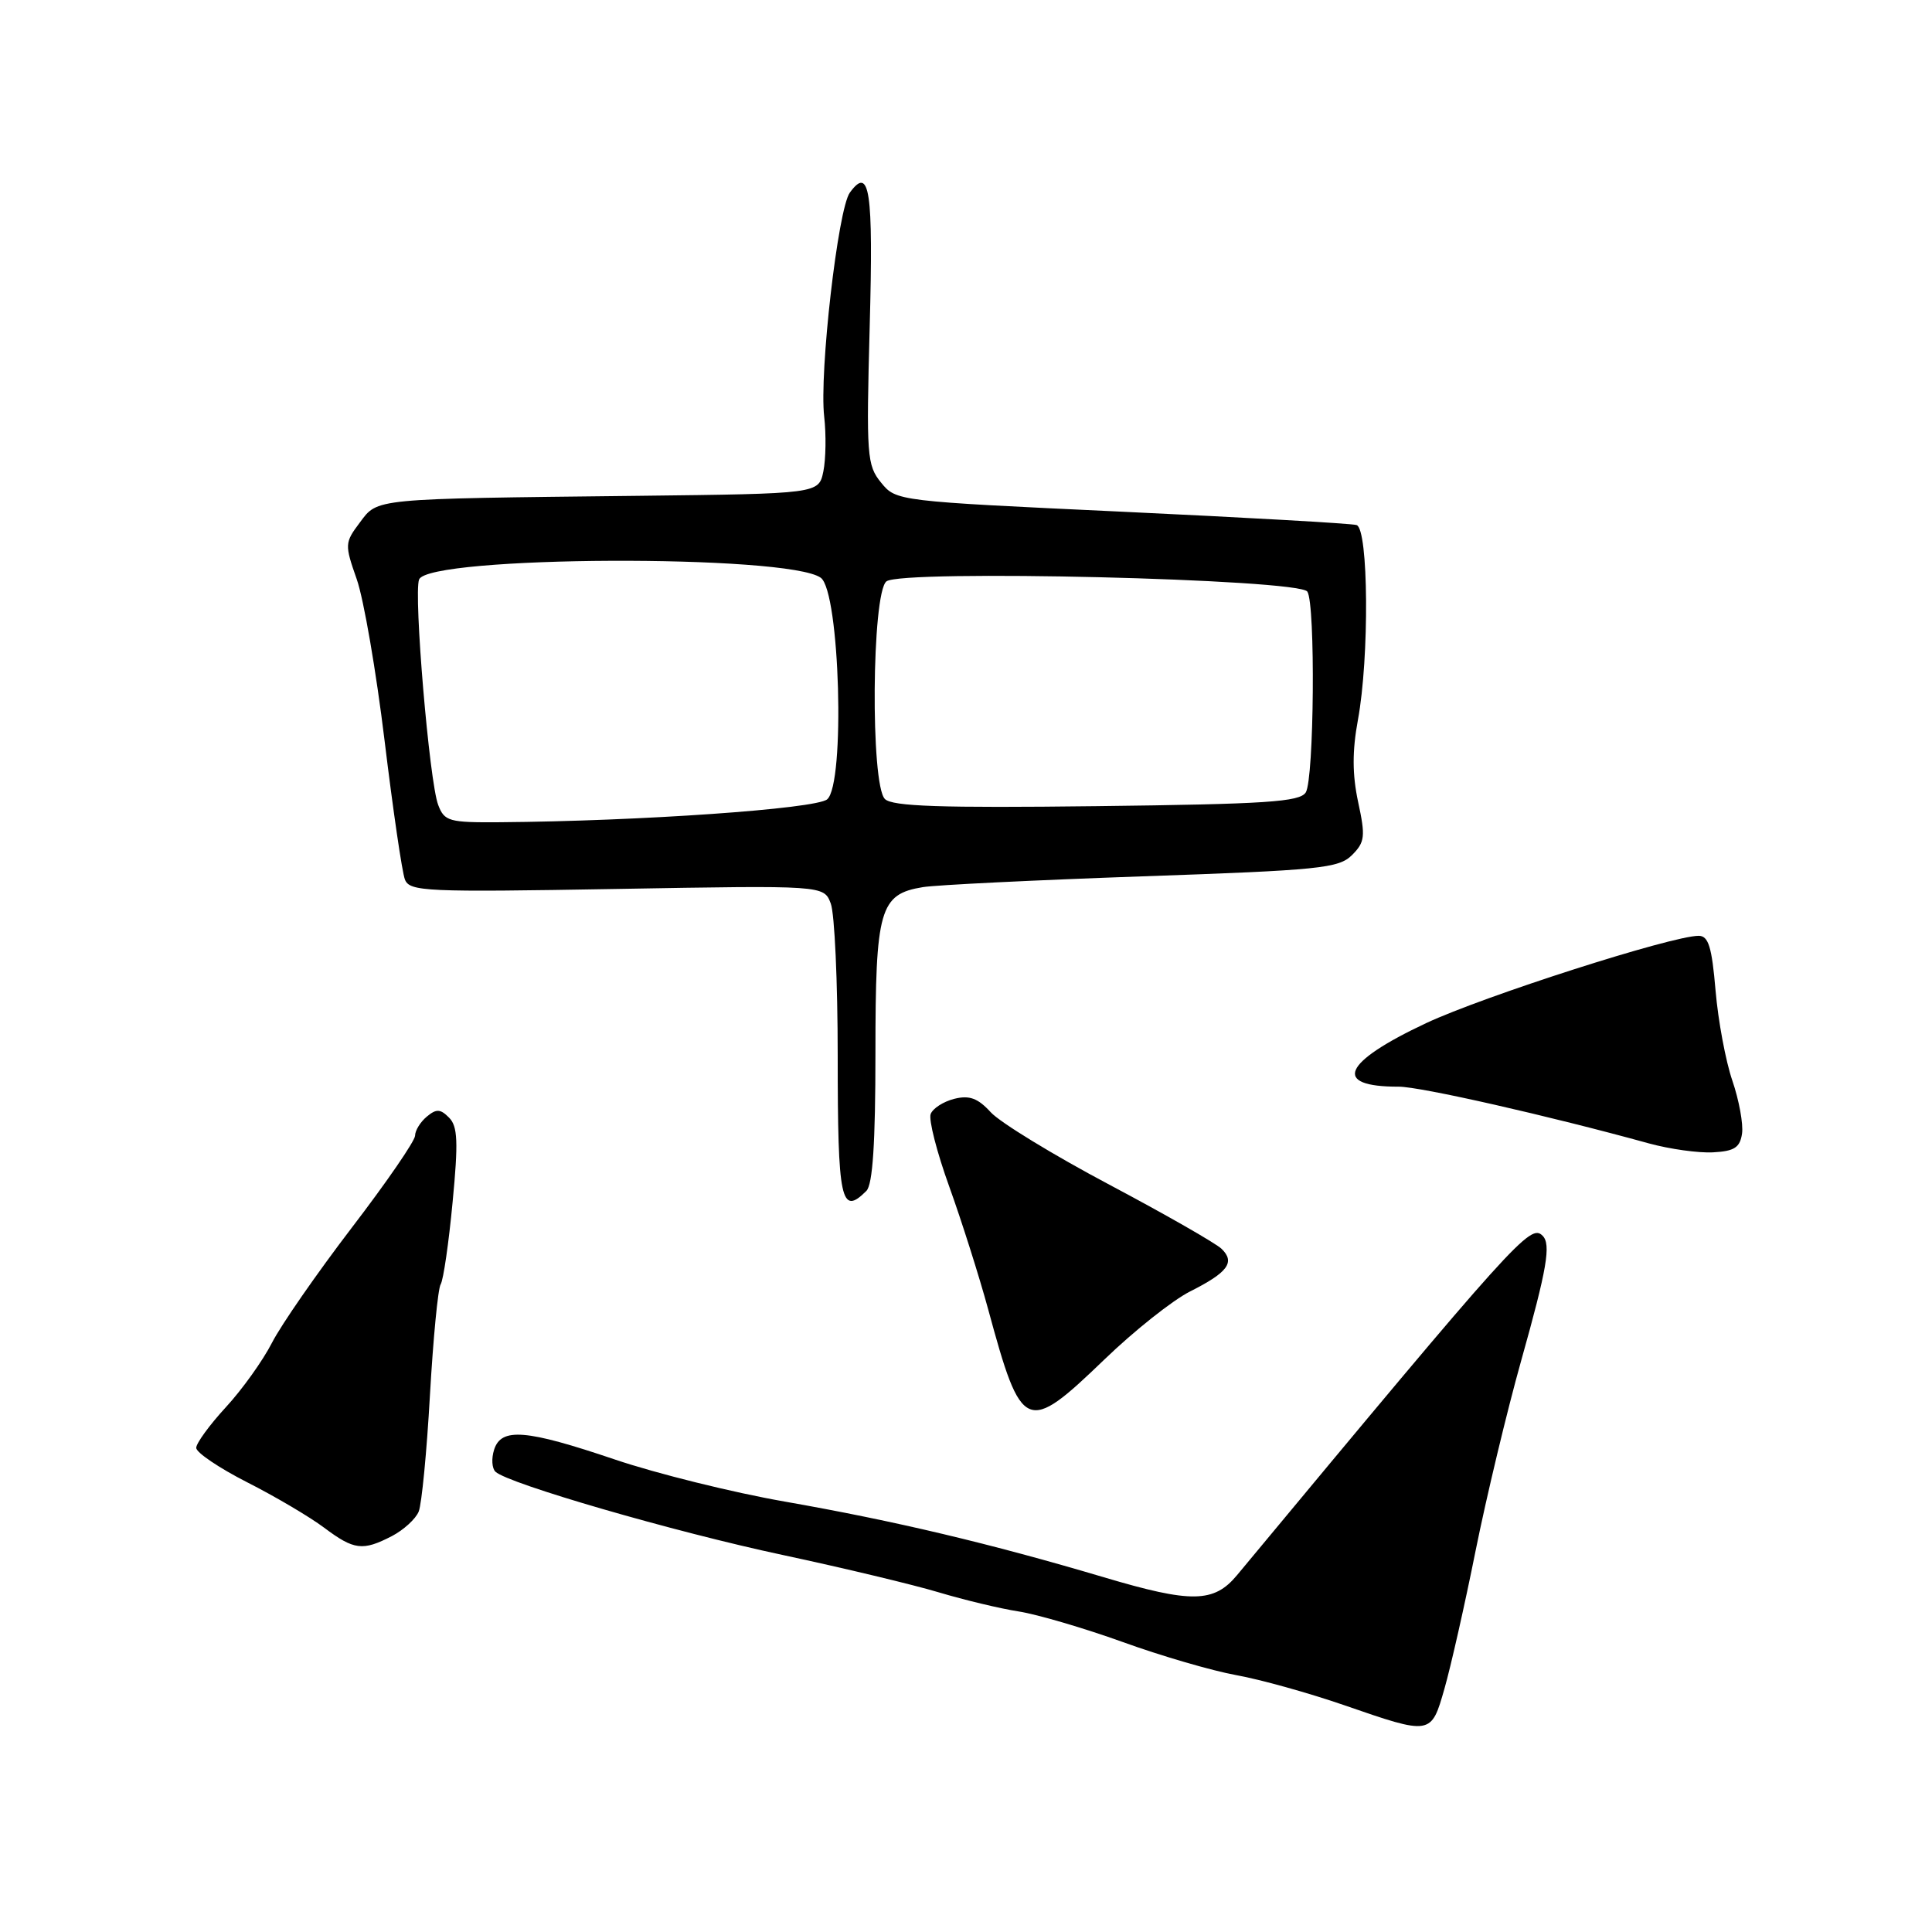 <?xml version="1.0" encoding="UTF-8" standalone="no"?>
<!DOCTYPE svg PUBLIC "-//W3C//DTD SVG 1.1//EN" "http://www.w3.org/Graphics/SVG/1.1/DTD/svg11.dtd" >
<svg xmlns="http://www.w3.org/2000/svg" xmlns:xlink="http://www.w3.org/1999/xlink" version="1.1" viewBox="0 0 256 256">
 <g >
 <path fill="currentColor"
d=" M 191.40 223.75 C 192.23 220.86 194.09 212.65 195.52 205.50 C 196.96 198.35 199.68 187.00 201.57 180.27 C 204.99 168.10 205.54 164.87 204.40 163.74 C 202.78 162.11 200.97 164.11 163.91 208.72 C 160.85 212.40 157.88 212.45 146.28 209.00 C 131.23 204.53 118.58 201.53 104.00 198.97 C 97.12 197.77 87.00 195.26 81.50 193.40 C 69.68 189.40 66.41 189.13 65.47 192.10 C 65.10 193.26 65.18 194.56 65.65 195.01 C 67.31 196.59 89.33 202.98 103.70 206.04 C 111.74 207.76 121.06 209.99 124.41 211.00 C 127.76 212.00 132.53 213.15 135.00 213.53 C 137.47 213.92 143.66 215.74 148.75 217.57 C 153.83 219.41 160.62 221.39 163.84 221.97 C 167.05 222.55 173.46 224.34 178.09 225.94 C 189.66 229.94 189.63 229.95 191.40 223.75 Z  M 51.93 203.54 C 53.48 202.73 55.08 201.27 55.48 200.29 C 55.88 199.30 56.55 192.36 56.97 184.86 C 57.40 177.36 58.03 170.75 58.39 170.18 C 58.75 169.60 59.46 164.71 59.97 159.31 C 60.74 151.30 60.65 149.24 59.50 148.09 C 58.35 146.93 57.82 146.90 56.55 147.96 C 55.70 148.67 55.00 149.80 55.00 150.48 C 55.00 151.16 51.23 156.65 46.61 162.68 C 42.00 168.71 37.24 175.57 36.04 177.92 C 34.84 180.27 32.09 184.12 29.93 186.46 C 27.77 188.81 26.00 191.23 26.00 191.85 C 26.00 192.47 29.04 194.52 32.75 196.41 C 36.46 198.29 41.05 201.00 42.94 202.42 C 46.92 205.40 48.05 205.54 51.93 203.54 Z  M 146.36 180.12 C 150.29 176.33 155.38 172.29 157.68 171.13 C 162.69 168.61 163.70 167.26 161.87 165.48 C 161.12 164.75 154.43 160.92 147.00 156.98 C 139.57 153.04 132.50 148.72 131.28 147.38 C 129.57 145.51 128.45 145.10 126.45 145.60 C 125.01 145.96 123.60 146.87 123.32 147.61 C 123.03 148.36 124.14 152.69 125.78 157.23 C 127.42 161.78 129.74 169.10 130.94 173.50 C 135.38 189.86 135.98 190.11 146.36 180.12 Z  M 114.80 157.80 C 115.64 156.96 116.00 151.47 116.00 139.52 C 116.00 120.45 116.56 118.49 122.28 117.55 C 124.05 117.26 137.14 116.62 151.36 116.12 C 174.84 115.31 177.39 115.05 179.14 113.31 C 180.86 111.59 180.95 110.84 179.96 106.27 C 179.18 102.62 179.17 99.52 179.93 95.40 C 181.46 87.13 181.34 70.04 179.75 69.57 C 179.06 69.36 165.06 68.57 148.62 67.80 C 118.88 66.41 118.74 66.40 116.75 63.95 C 114.87 61.65 114.78 60.42 115.24 43.23 C 115.73 25.17 115.24 21.92 112.61 25.52 C 111.03 27.68 108.54 49.43 109.21 55.21 C 109.48 57.57 109.43 60.83 109.10 62.46 C 108.49 65.42 108.49 65.42 84.50 65.70 C 49.17 66.10 50.09 66.01 47.67 69.25 C 45.67 71.91 45.66 72.16 47.27 76.75 C 48.19 79.36 49.85 88.99 50.96 98.15 C 52.07 107.30 53.28 115.58 53.65 116.53 C 54.27 118.14 56.36 118.23 81.74 117.79 C 109.17 117.31 109.17 117.31 110.08 119.72 C 110.59 121.05 111.00 130.13 111.00 139.90 C 111.00 159.15 111.43 161.17 114.80 157.80 Z  M 230.83 150.20 C 231.01 148.93 230.43 145.78 229.55 143.20 C 228.66 140.61 227.66 135.24 227.32 131.25 C 226.83 125.47 226.38 124.00 225.08 124.00 C 221.53 124.00 196.61 131.99 188.97 135.57 C 177.86 140.79 176.46 144.01 185.33 143.99 C 188.18 143.98 205.28 147.86 218.50 151.51 C 221.25 152.26 225.07 152.80 227.00 152.69 C 229.82 152.54 230.56 152.05 230.83 150.20 Z  M 58.06 106.65 C 56.89 103.59 54.79 78.72 55.53 76.79 C 56.74 73.62 104.46 73.42 108.76 76.56 C 111.29 78.41 112.02 103.90 109.60 105.92 C 108.07 107.18 84.74 108.81 66.23 108.95 C 59.49 109.00 58.88 108.83 58.06 106.65 Z  M 117.25 105.87 C 115.33 103.92 115.51 78.65 117.45 77.04 C 119.38 75.44 172.13 76.71 173.23 78.39 C 174.32 80.02 174.13 103.25 173.02 105.00 C 172.23 106.26 167.77 106.55 145.29 106.82 C 124.59 107.07 118.22 106.85 117.25 105.87 Z "/>
</g>
</svg>